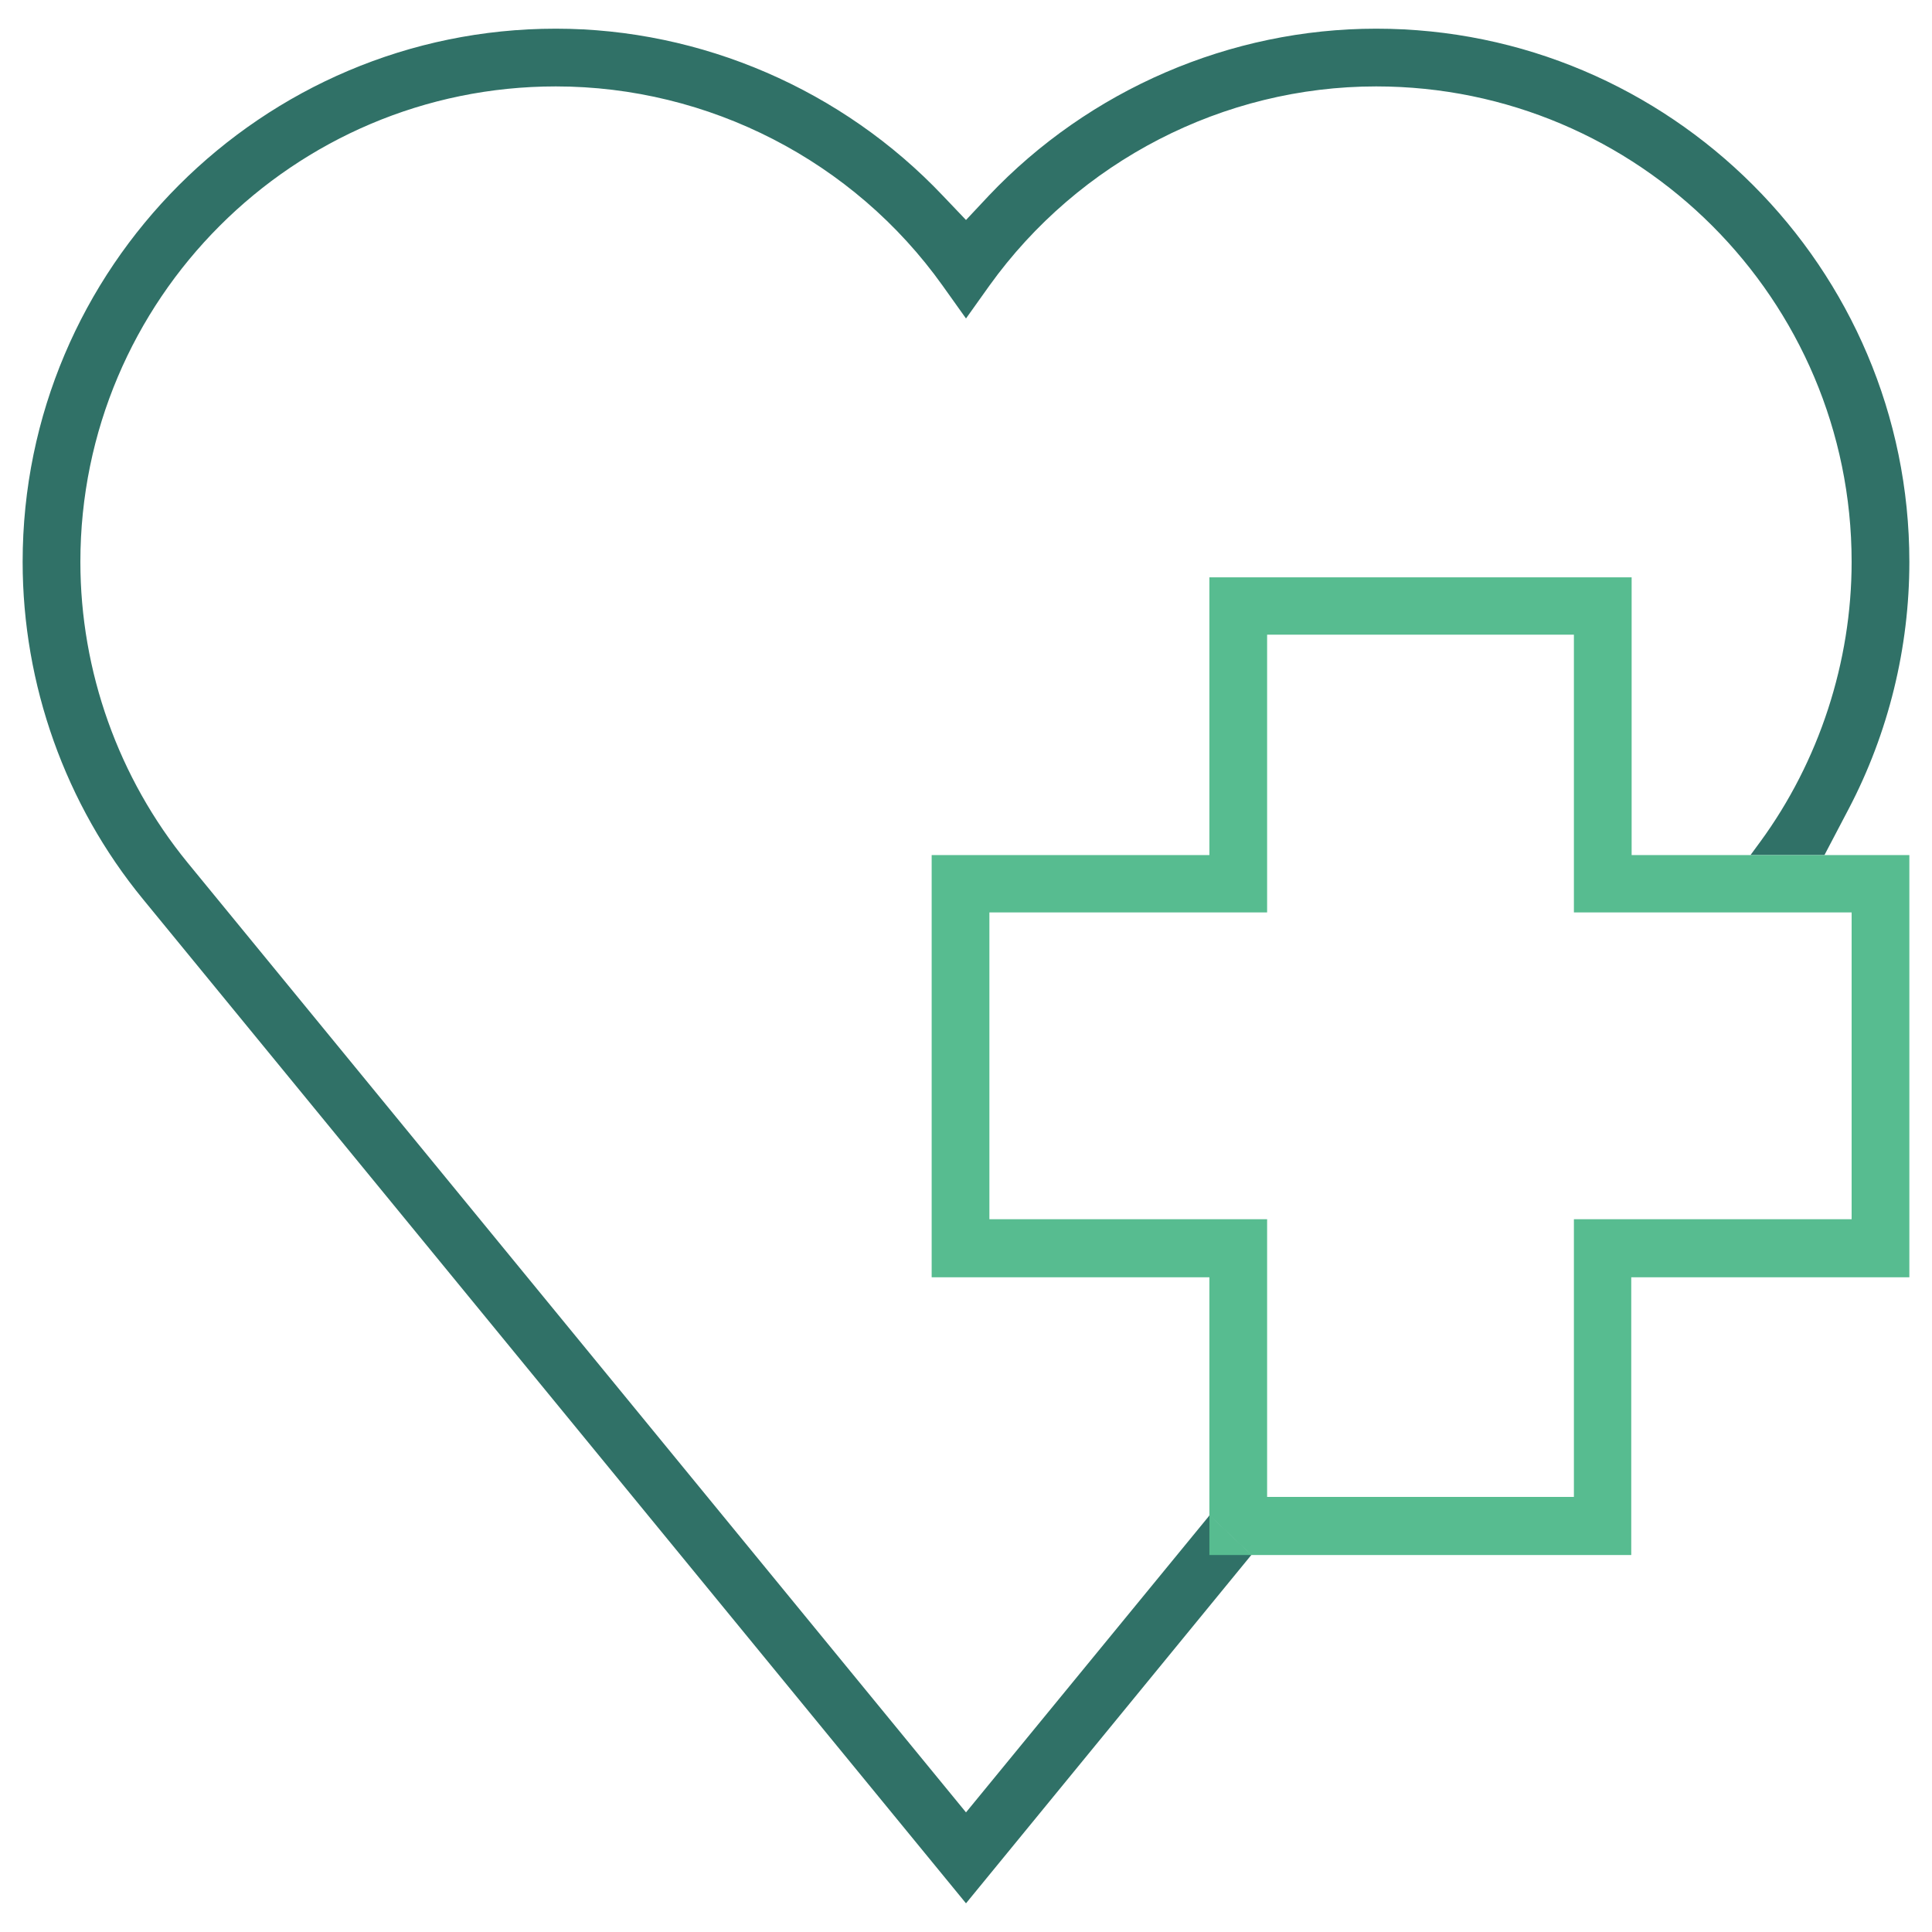 <?xml version="1.0" encoding="utf-8"?>
<!-- Generator: Adobe Illustrator 23.0.1, SVG Export Plug-In . SVG Version: 6.00 Build 0)  -->
<svg version="1.1" id="Layer_1" xmlns="http://www.w3.org/2000/svg" xmlns:xlink="http://www.w3.org/1999/xlink" x="0px" y="0px"
	 viewBox="0 0 512 512" style="enable-background:new 0 0 512 512;" xml:space="preserve">
<style type="text/css">
	.st0{fill:#307167;}
	.st1{fill:#57BC90;}
</style>
<g>
	<path class="st0" d="M364.7,7.6c-38.6,0-76,16.1-102.7,44.3l-6,6.4l-6.1-6.4C223.3,23.8,185.9,7.6,147.3,7.6C69.4,7.6,6,71,6,148.9
		c0,32.5,11.3,64.3,31.9,89.4L256,504.4l75.6-92.3l-11.1-10.5l-0.3,0.4L256,480.3L49.7,228.6c-18.3-22.4-28.4-50.7-28.4-79.7
		c0-69.5,56.5-126,126-126c40.5,0,78.9,19.7,102.5,52.8l6.2,8.7l6.2-8.7c23.7-33,62-52.8,102.5-52.8c69.5,0,126,56.5,126,126
		c0,26.5-8.6,52.9-24.3,74.3l-2.5,3.4h19.6l6.4-12.2c10.6-20.2,16.1-42.8,16.1-65.5C506,71,442.6,7.6,364.7,7.6z"/>
	<path class="st1" d="M432.4,226.6V153H320.5v73.6h-73.6v111.9h73.6v63.1l11.1,10.5h100.7v-73.6H506V226.6H432.4z M490.7,323.1
		h-73.6v73.6h-81.3v-73.6h-73.6v-81.3h73.6v-73.6h81.3v73.6h73.6L490.7,323.1L490.7,323.1z"/>
	<polyline class="st1" points="320.5,401.5 320.5,412.1 331.7,412.1 	"/>
</g>
</svg>
